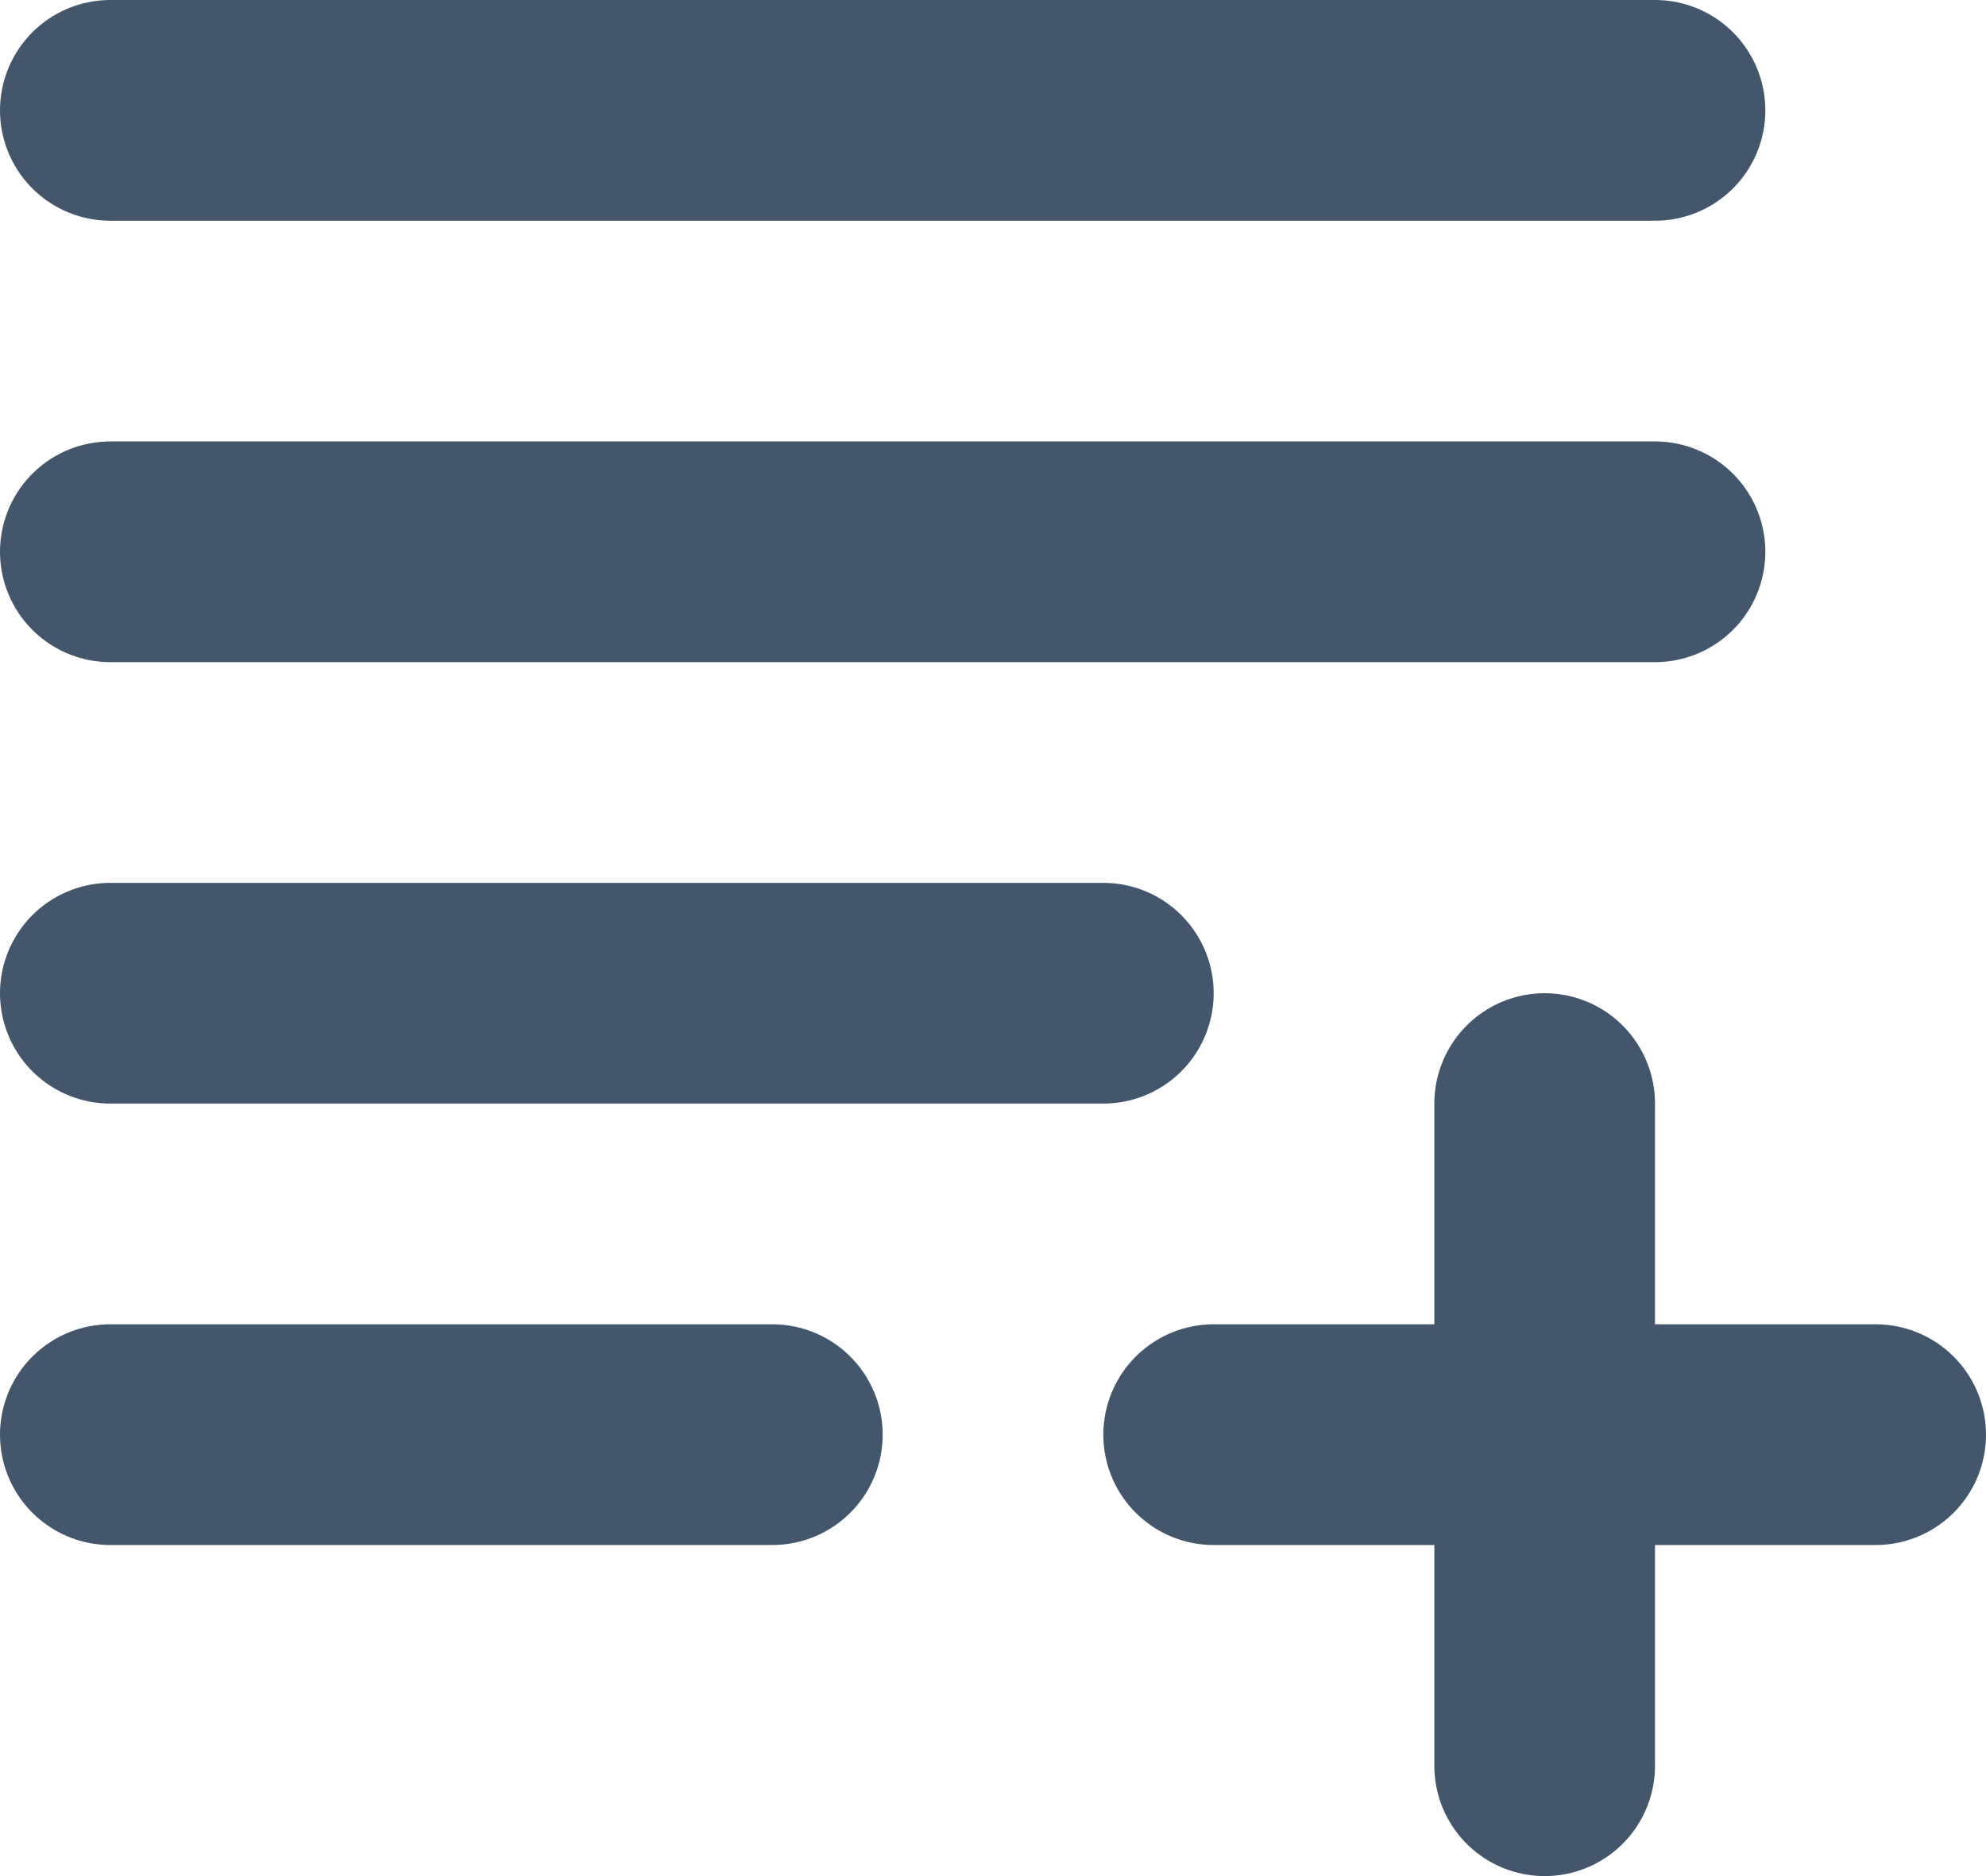 <svg width="18" height="17" viewBox="0 0 18 17" fill="none" xmlns="http://www.w3.org/2000/svg">
<path d="M15 5H1M1 1H15M10 9H1M1 13H7M14 10V16M11 13H17" stroke="#44566C" stroke-width="2" stroke-linecap="round" stroke-linejoin="round"/>
</svg>
